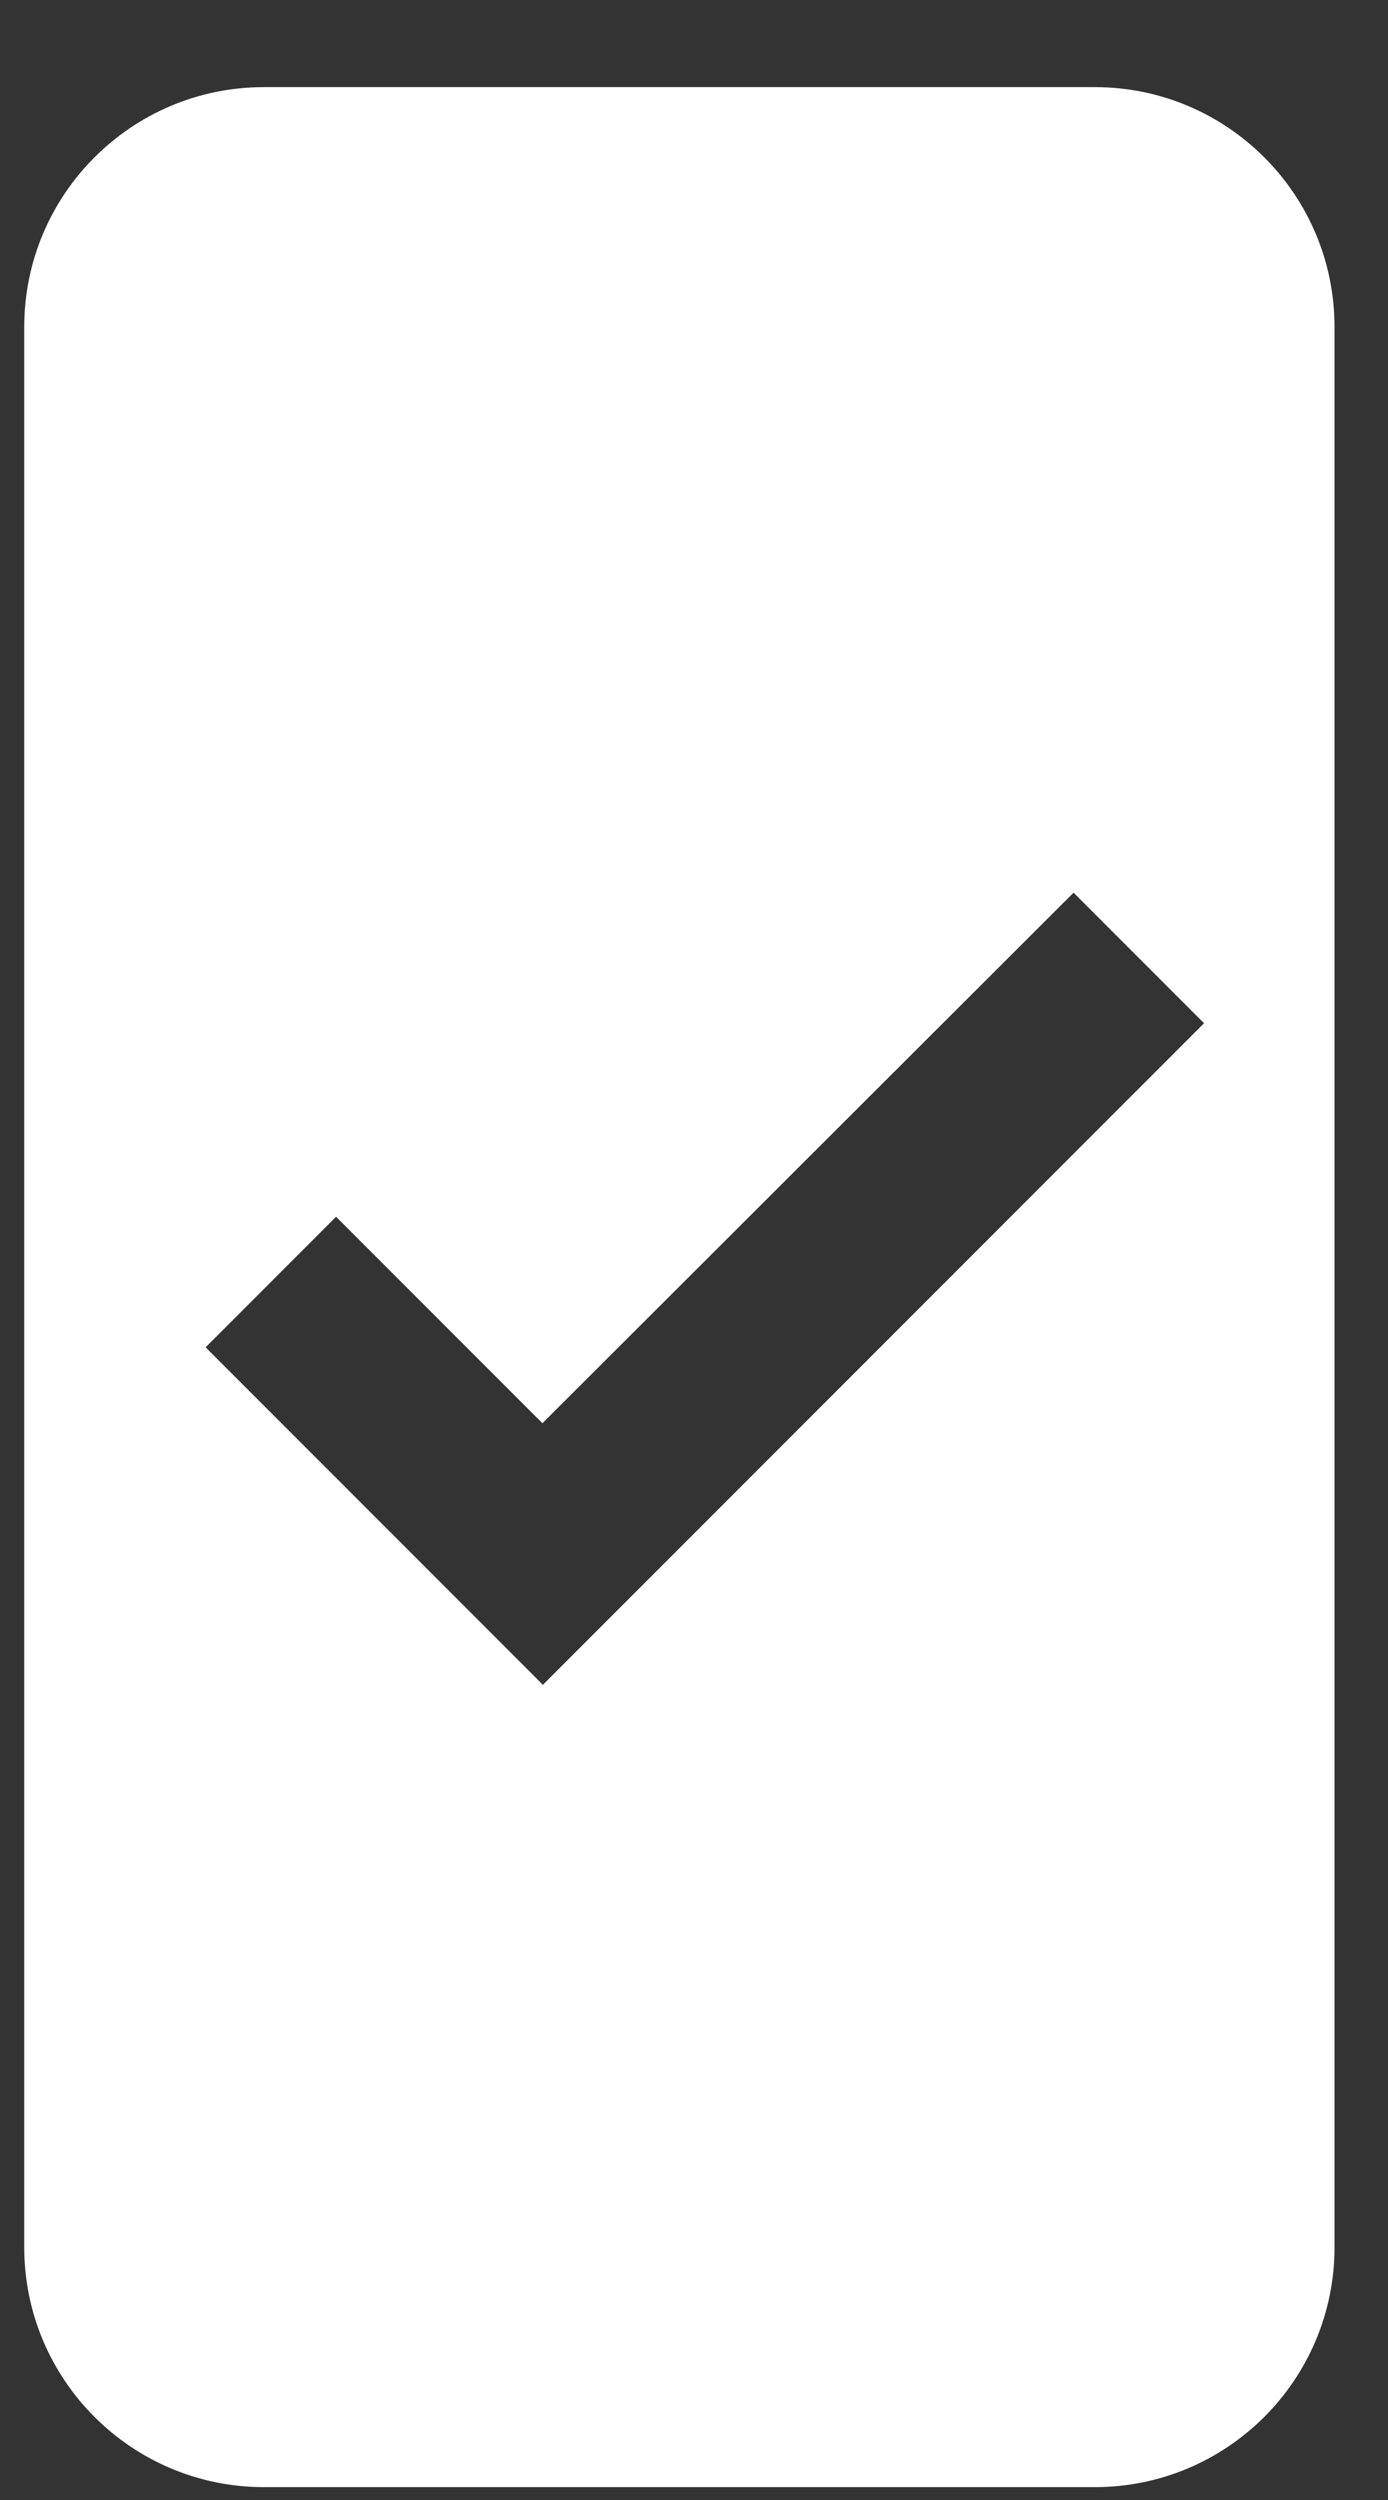 <svg width="15" height="27" viewBox="0 0 15 27" fill="none" xmlns="http://www.w3.org/2000/svg">
    <rect x="0" y="0" width="15" height="27" fill="#333333" stroke="none"/>
    <path d="M11.832 0.941H2.852C1.422 0.941 0.262 2.101 0.262 3.531V24.271C0.262 25.701 1.422 26.861 2.852 26.861H11.832C13.262 26.861 14.422 25.701 14.422 24.271V3.531C14.422 2.101 13.262 0.941 11.832 0.941ZM5.862 18.191L2.222 14.551L3.632 13.141L5.862 15.371L11.602 9.641L13.012 11.051L5.862 18.201V18.191Z" fill="white"/>
</svg>